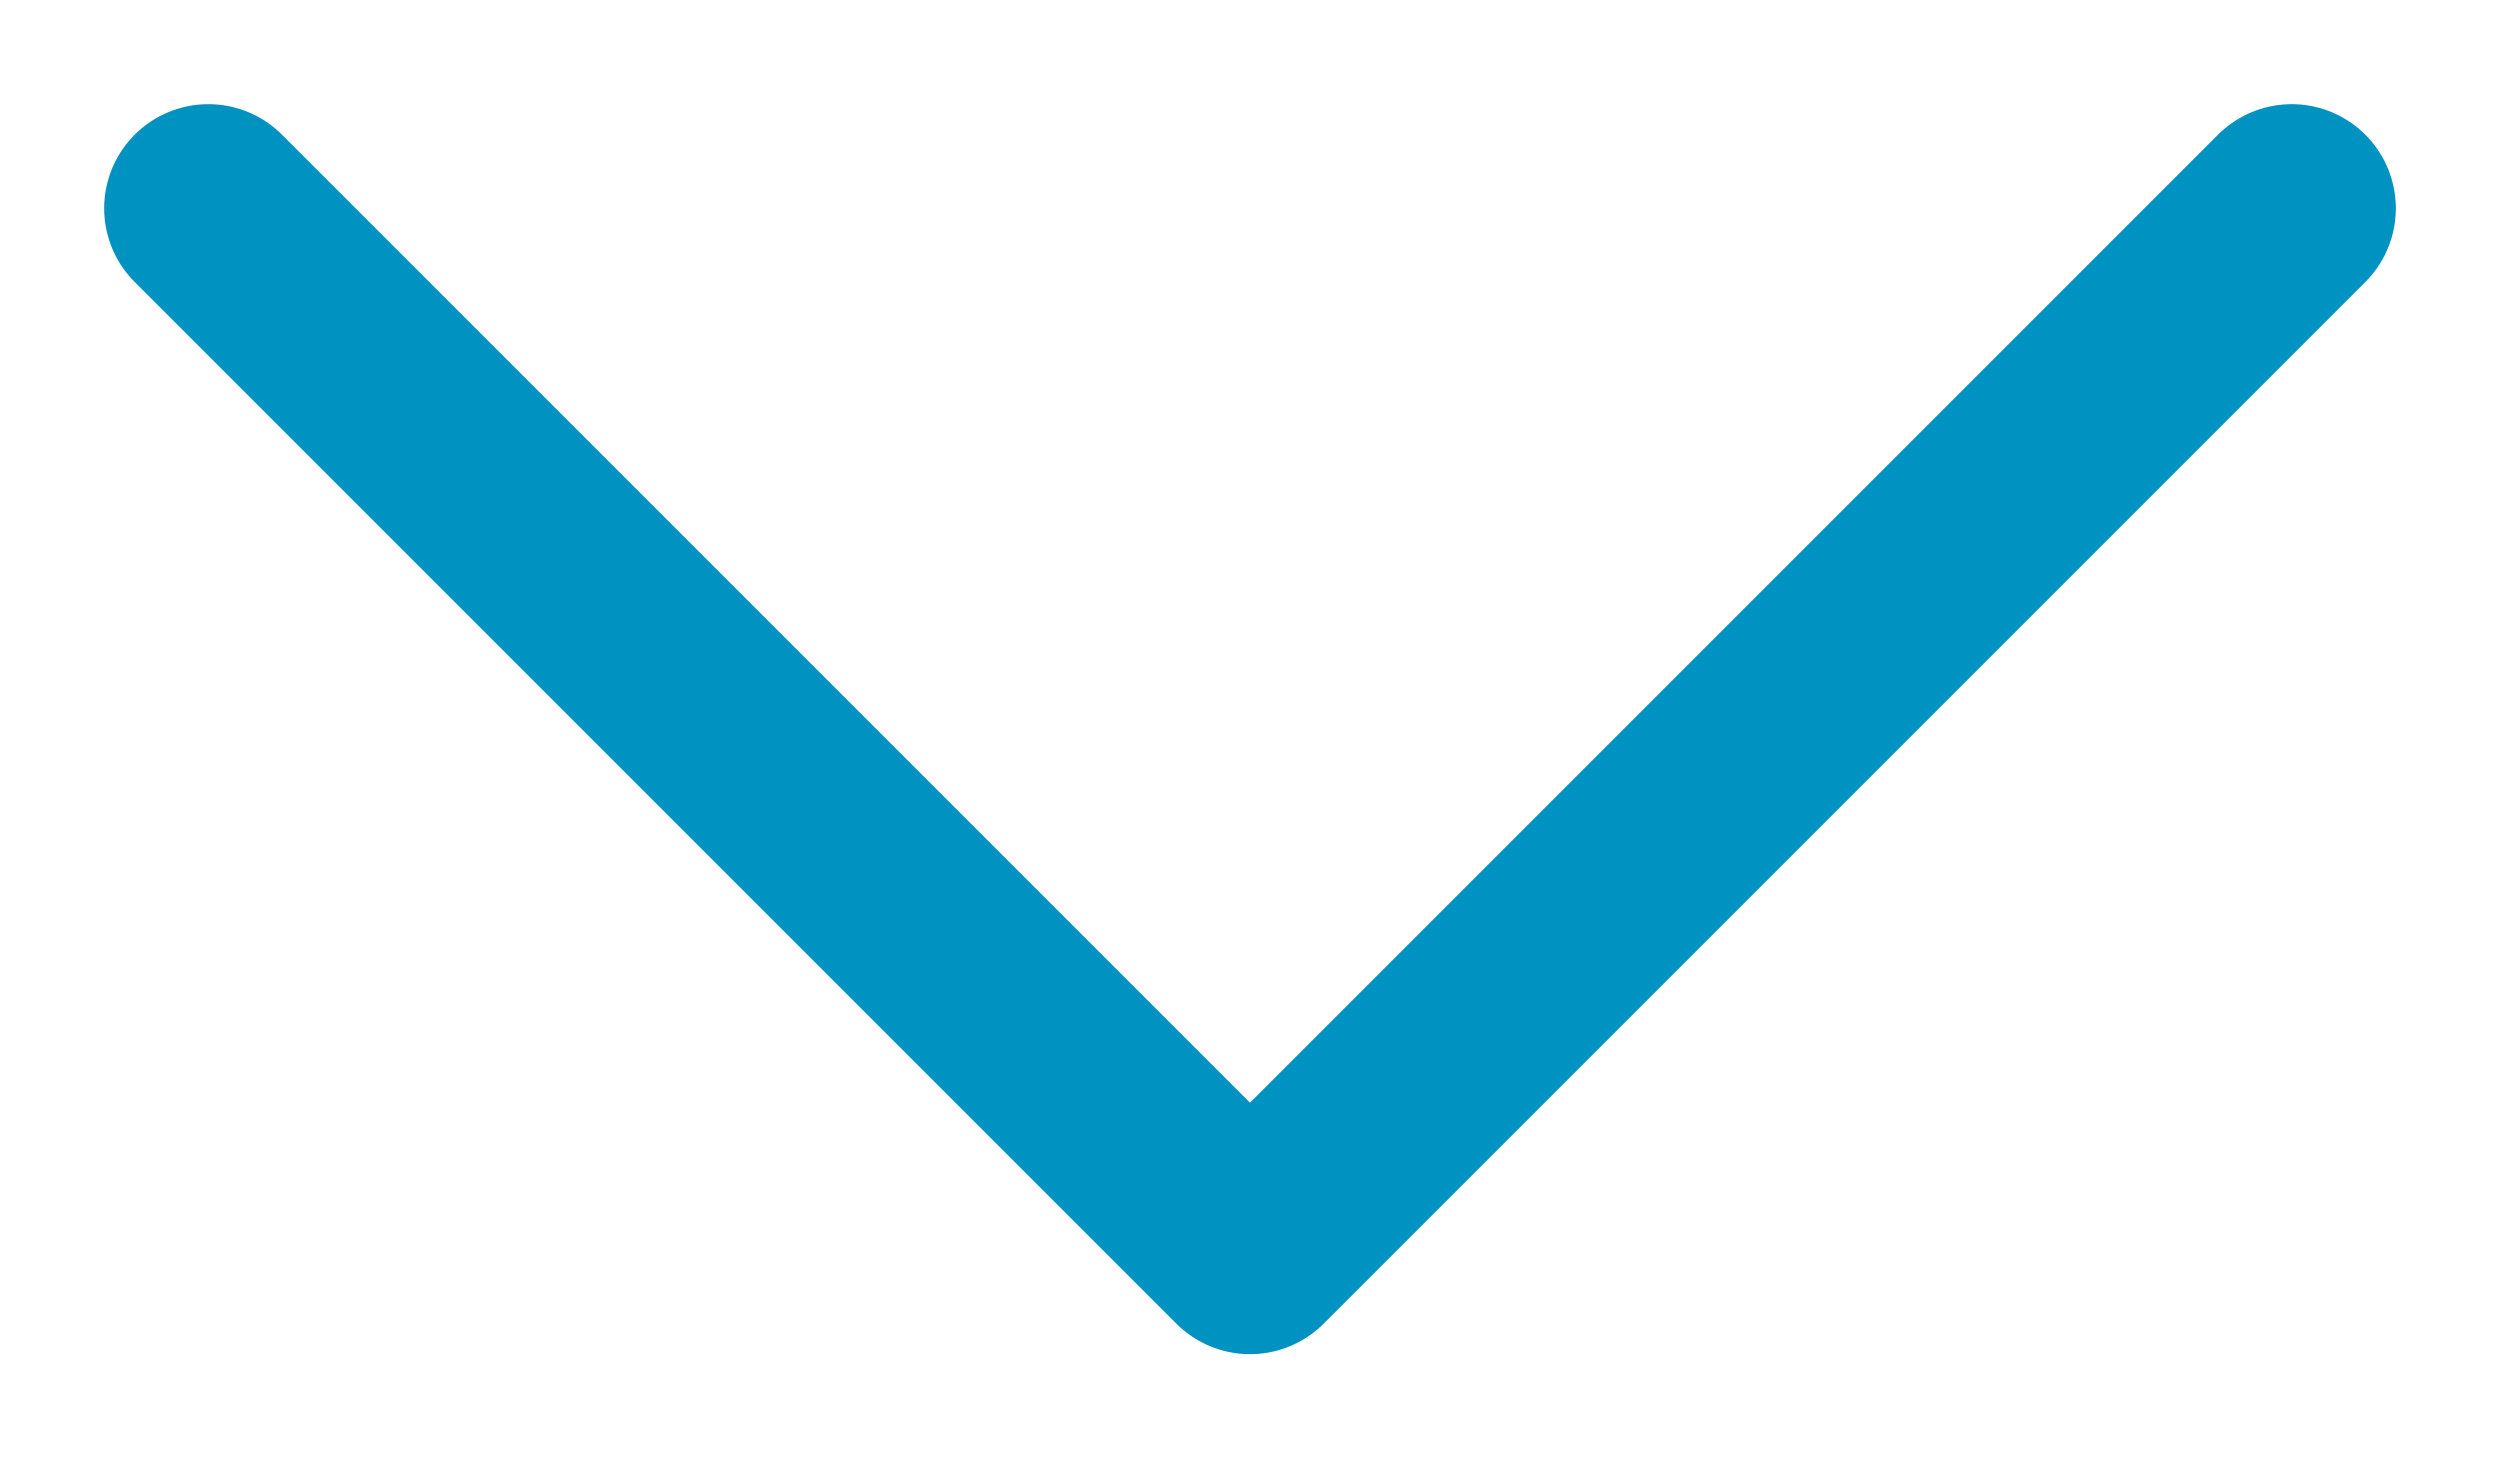 <svg width="12" height="7" viewBox="0 0 12 7" fill="none" xmlns="http://www.w3.org/2000/svg">
<g clip-path="url(#clip0_139_1923)">
<path d="M1 1L6 6L11 1" stroke="#0093C2" stroke-linecap="round" stroke-linejoin="round"/>
</g>
<defs>
<clipPath id="clip0_139_1923">
<rect width="12" height="6" fill="white" transform="translate(0 0.5)"/>
</clipPath>
</defs>
</svg>
